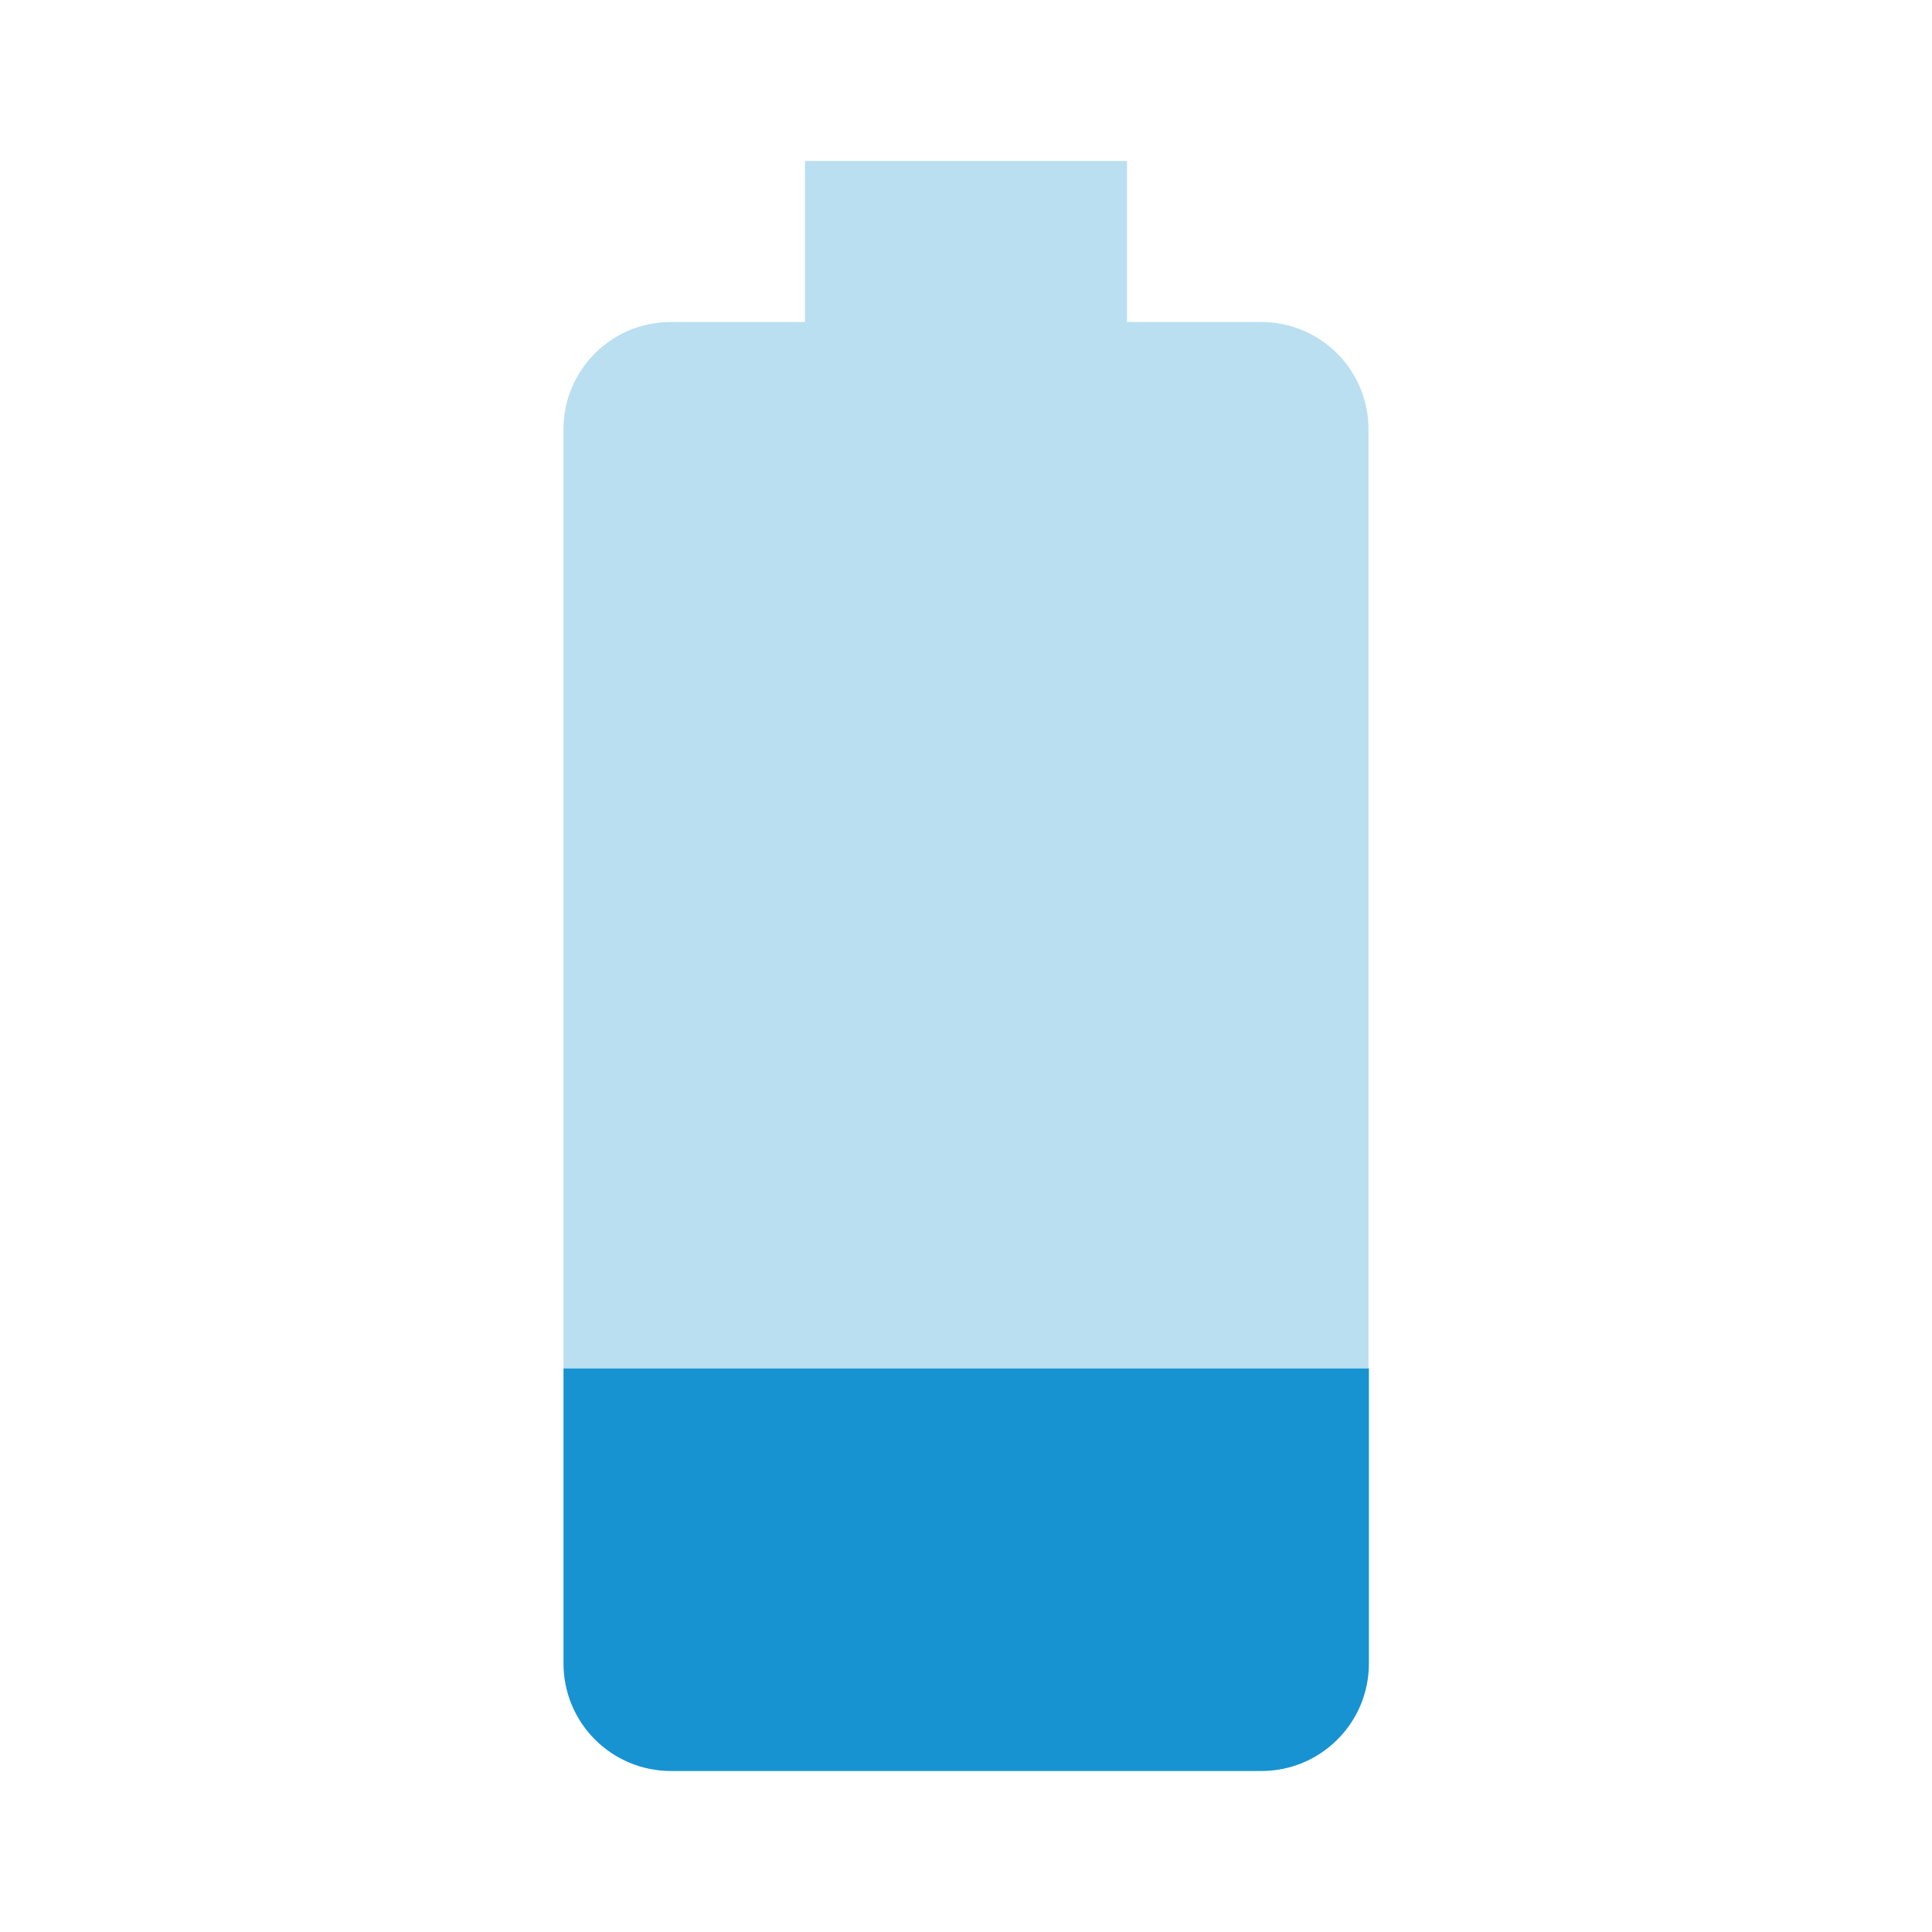 <svg fill="#1793D1" height="48" viewBox="0 0 48 48" width="48" xmlns="http://www.w3.org/2000/svg"><g fill="#1793D1"><path d="m14 34v7.33c0 1.47 1.19 2.67 2.67 2.67h14.67c1.47 0 2.67-1.19 2.67-2.67v-7.33z"/><path d="m34 10.67c0-1.48-1.19-2.67-2.67-2.67h-3.33v-4h-8v4h-3.33c-1.48 0-2.67 1.19-2.67 2.67v23.33h20z" fill-opacity=".3"/></g></svg>